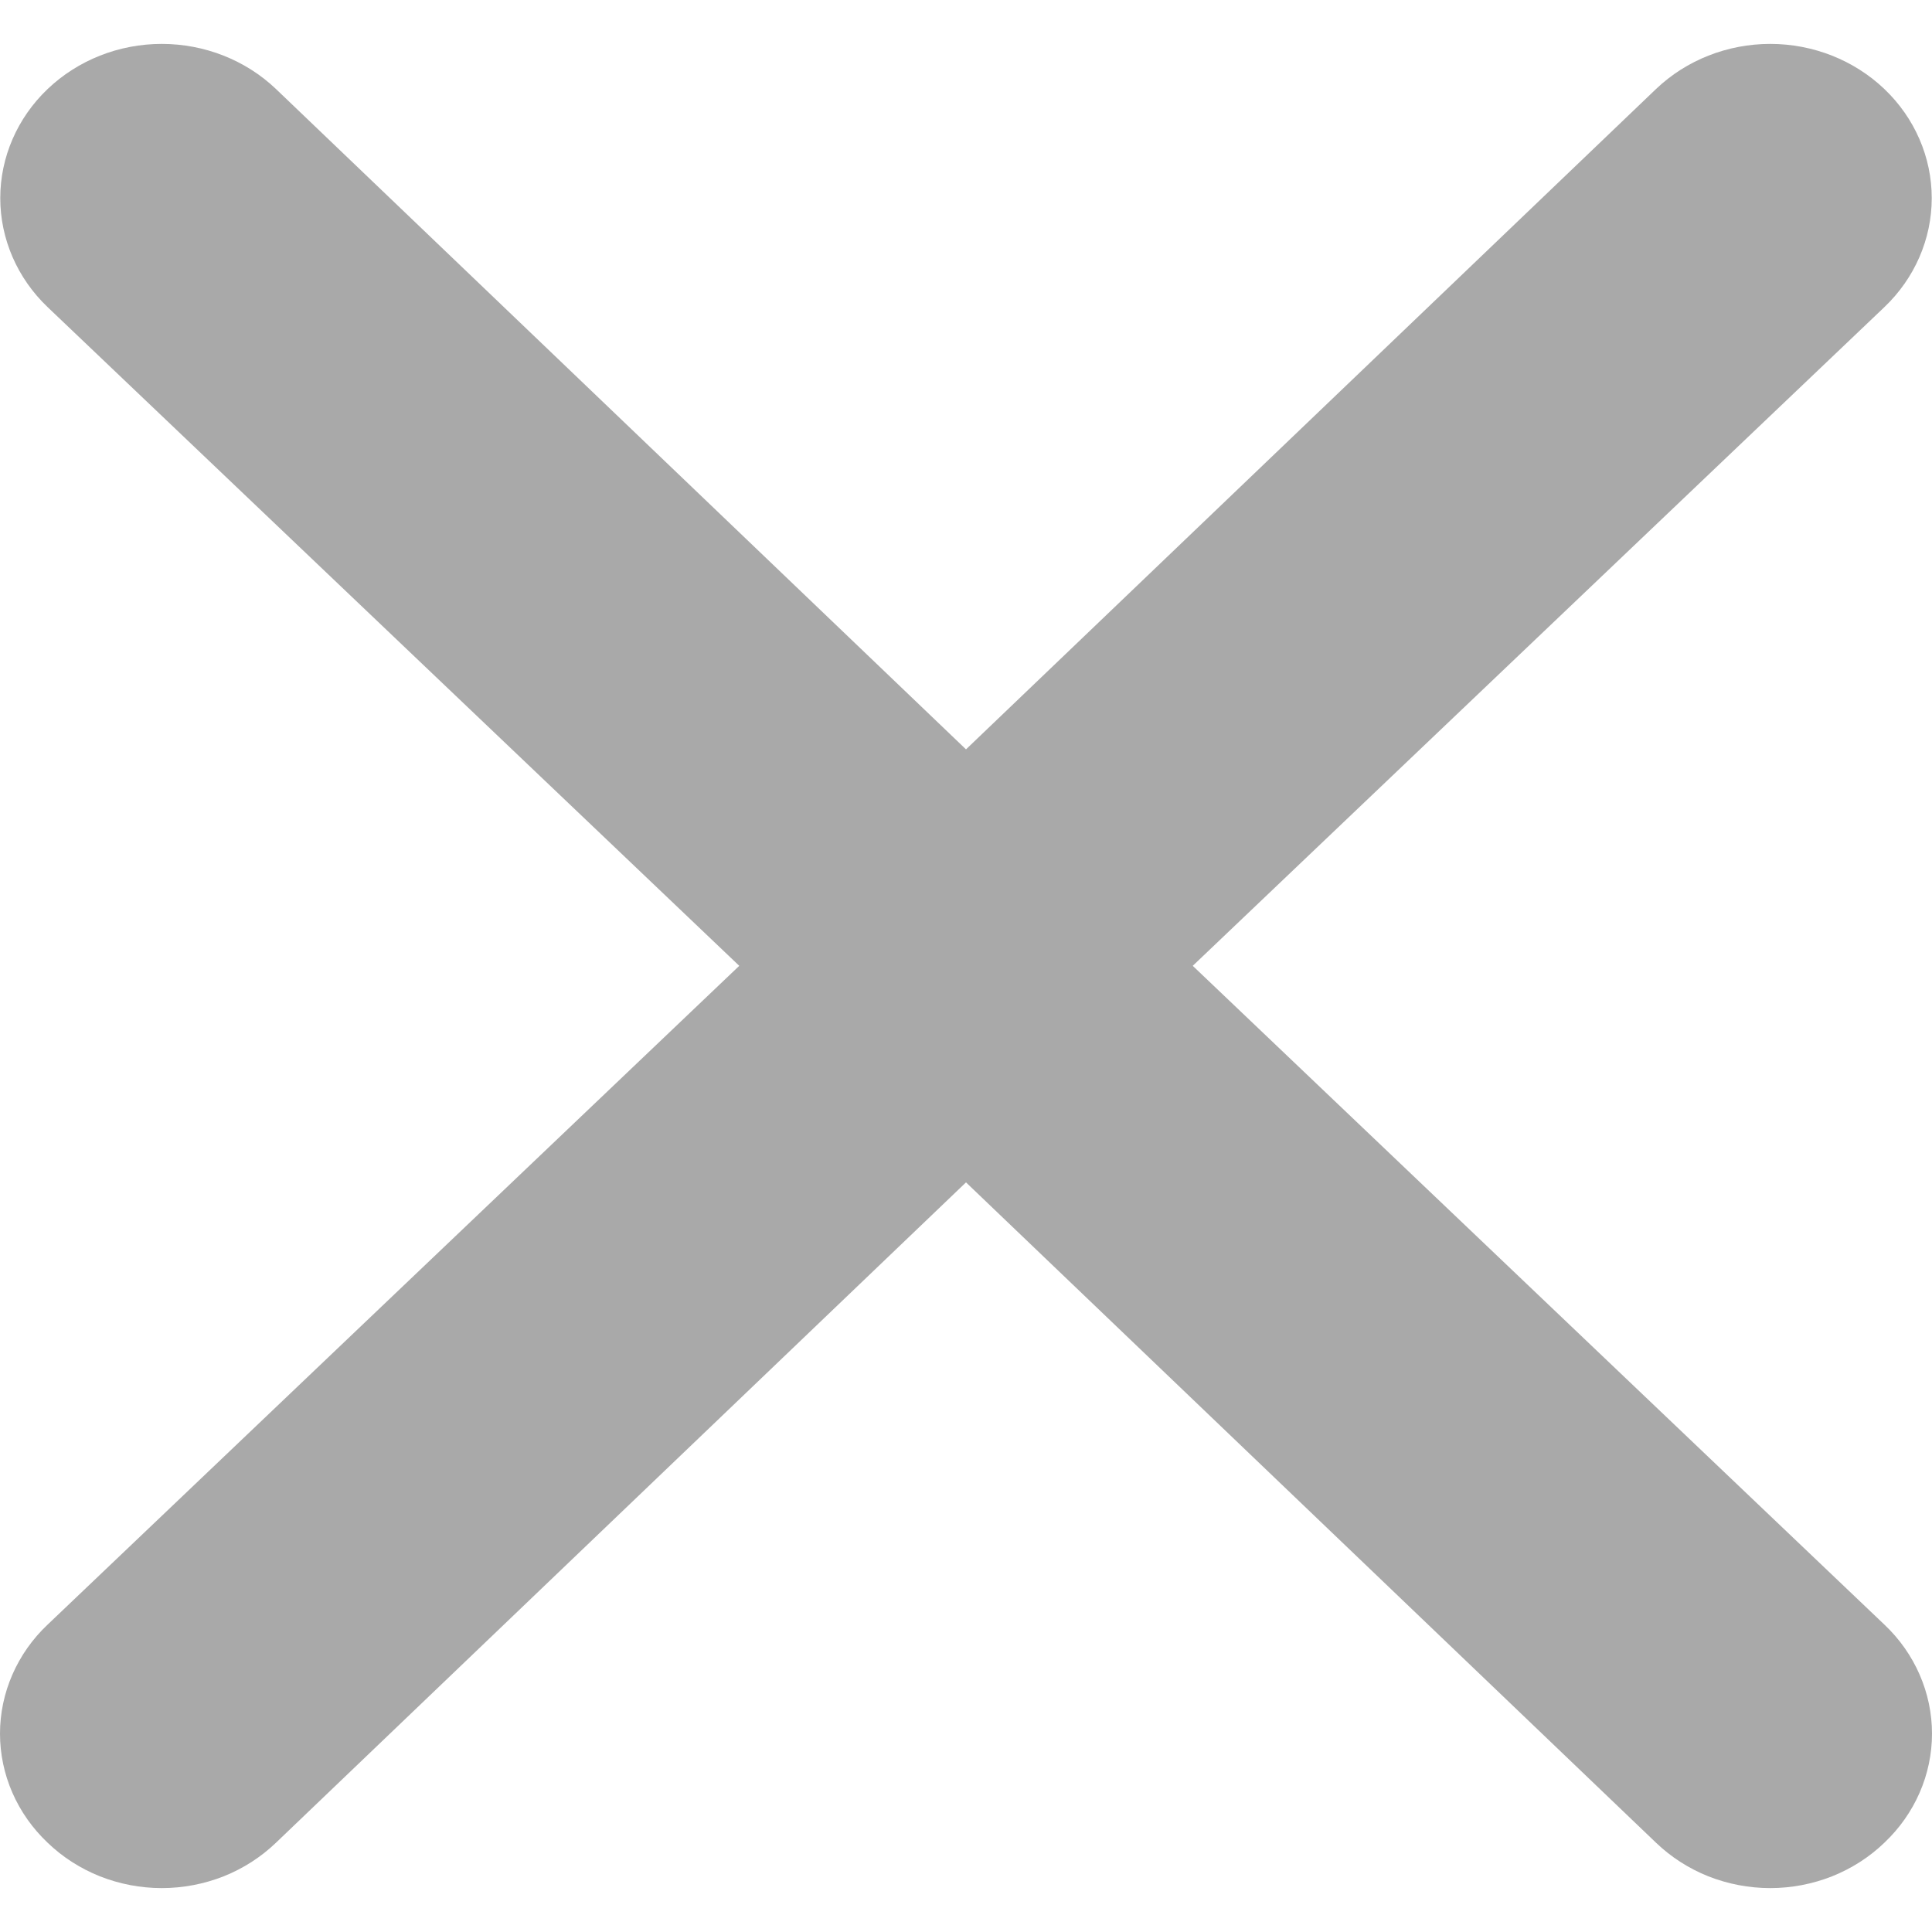 <svg width="22" height="22" viewBox="0 0 22 22" fill="none" xmlns="http://www.w3.org/2000/svg">
<path d="M13.582 10.998L21.458 3.497C21.803 3.168 21.997 2.721 21.997 2.256C21.997 1.79 21.803 1.343 21.458 1.014C21.113 0.685 20.646 0.5 20.158 0.5C19.67 0.5 19.202 0.685 18.857 1.014L11 8.533L3.143 1.014C2.798 0.685 2.33 0.5 1.842 0.5C1.354 0.5 0.887 0.685 0.542 1.014C0.197 1.343 0.003 1.79 0.003 2.256C0.003 2.721 0.197 3.168 0.542 3.497L8.418 10.998L0.542 18.5C0.37 18.662 0.234 18.856 0.141 19.069C0.048 19.282 0 19.511 0 19.741C0 19.972 0.048 20.201 0.141 20.414C0.234 20.627 0.37 20.82 0.542 20.983C0.712 21.147 0.915 21.277 1.138 21.366C1.361 21.454 1.6 21.5 1.842 21.5C2.084 21.5 2.323 21.454 2.547 21.366C2.77 21.277 2.972 21.147 3.143 20.983L11 13.464L18.857 20.983C19.028 21.147 19.23 21.277 19.453 21.366C19.677 21.454 19.916 21.5 20.158 21.5C20.4 21.5 20.639 21.454 20.862 21.366C21.085 21.277 21.288 21.147 21.458 20.983C21.63 20.82 21.766 20.627 21.859 20.414C21.952 20.201 22 19.972 22 19.741C22 19.511 21.952 19.282 21.859 19.069C21.766 18.856 21.63 18.662 21.458 18.5L13.582 10.998Z" fill="#A9A9A9"/>
</svg>
